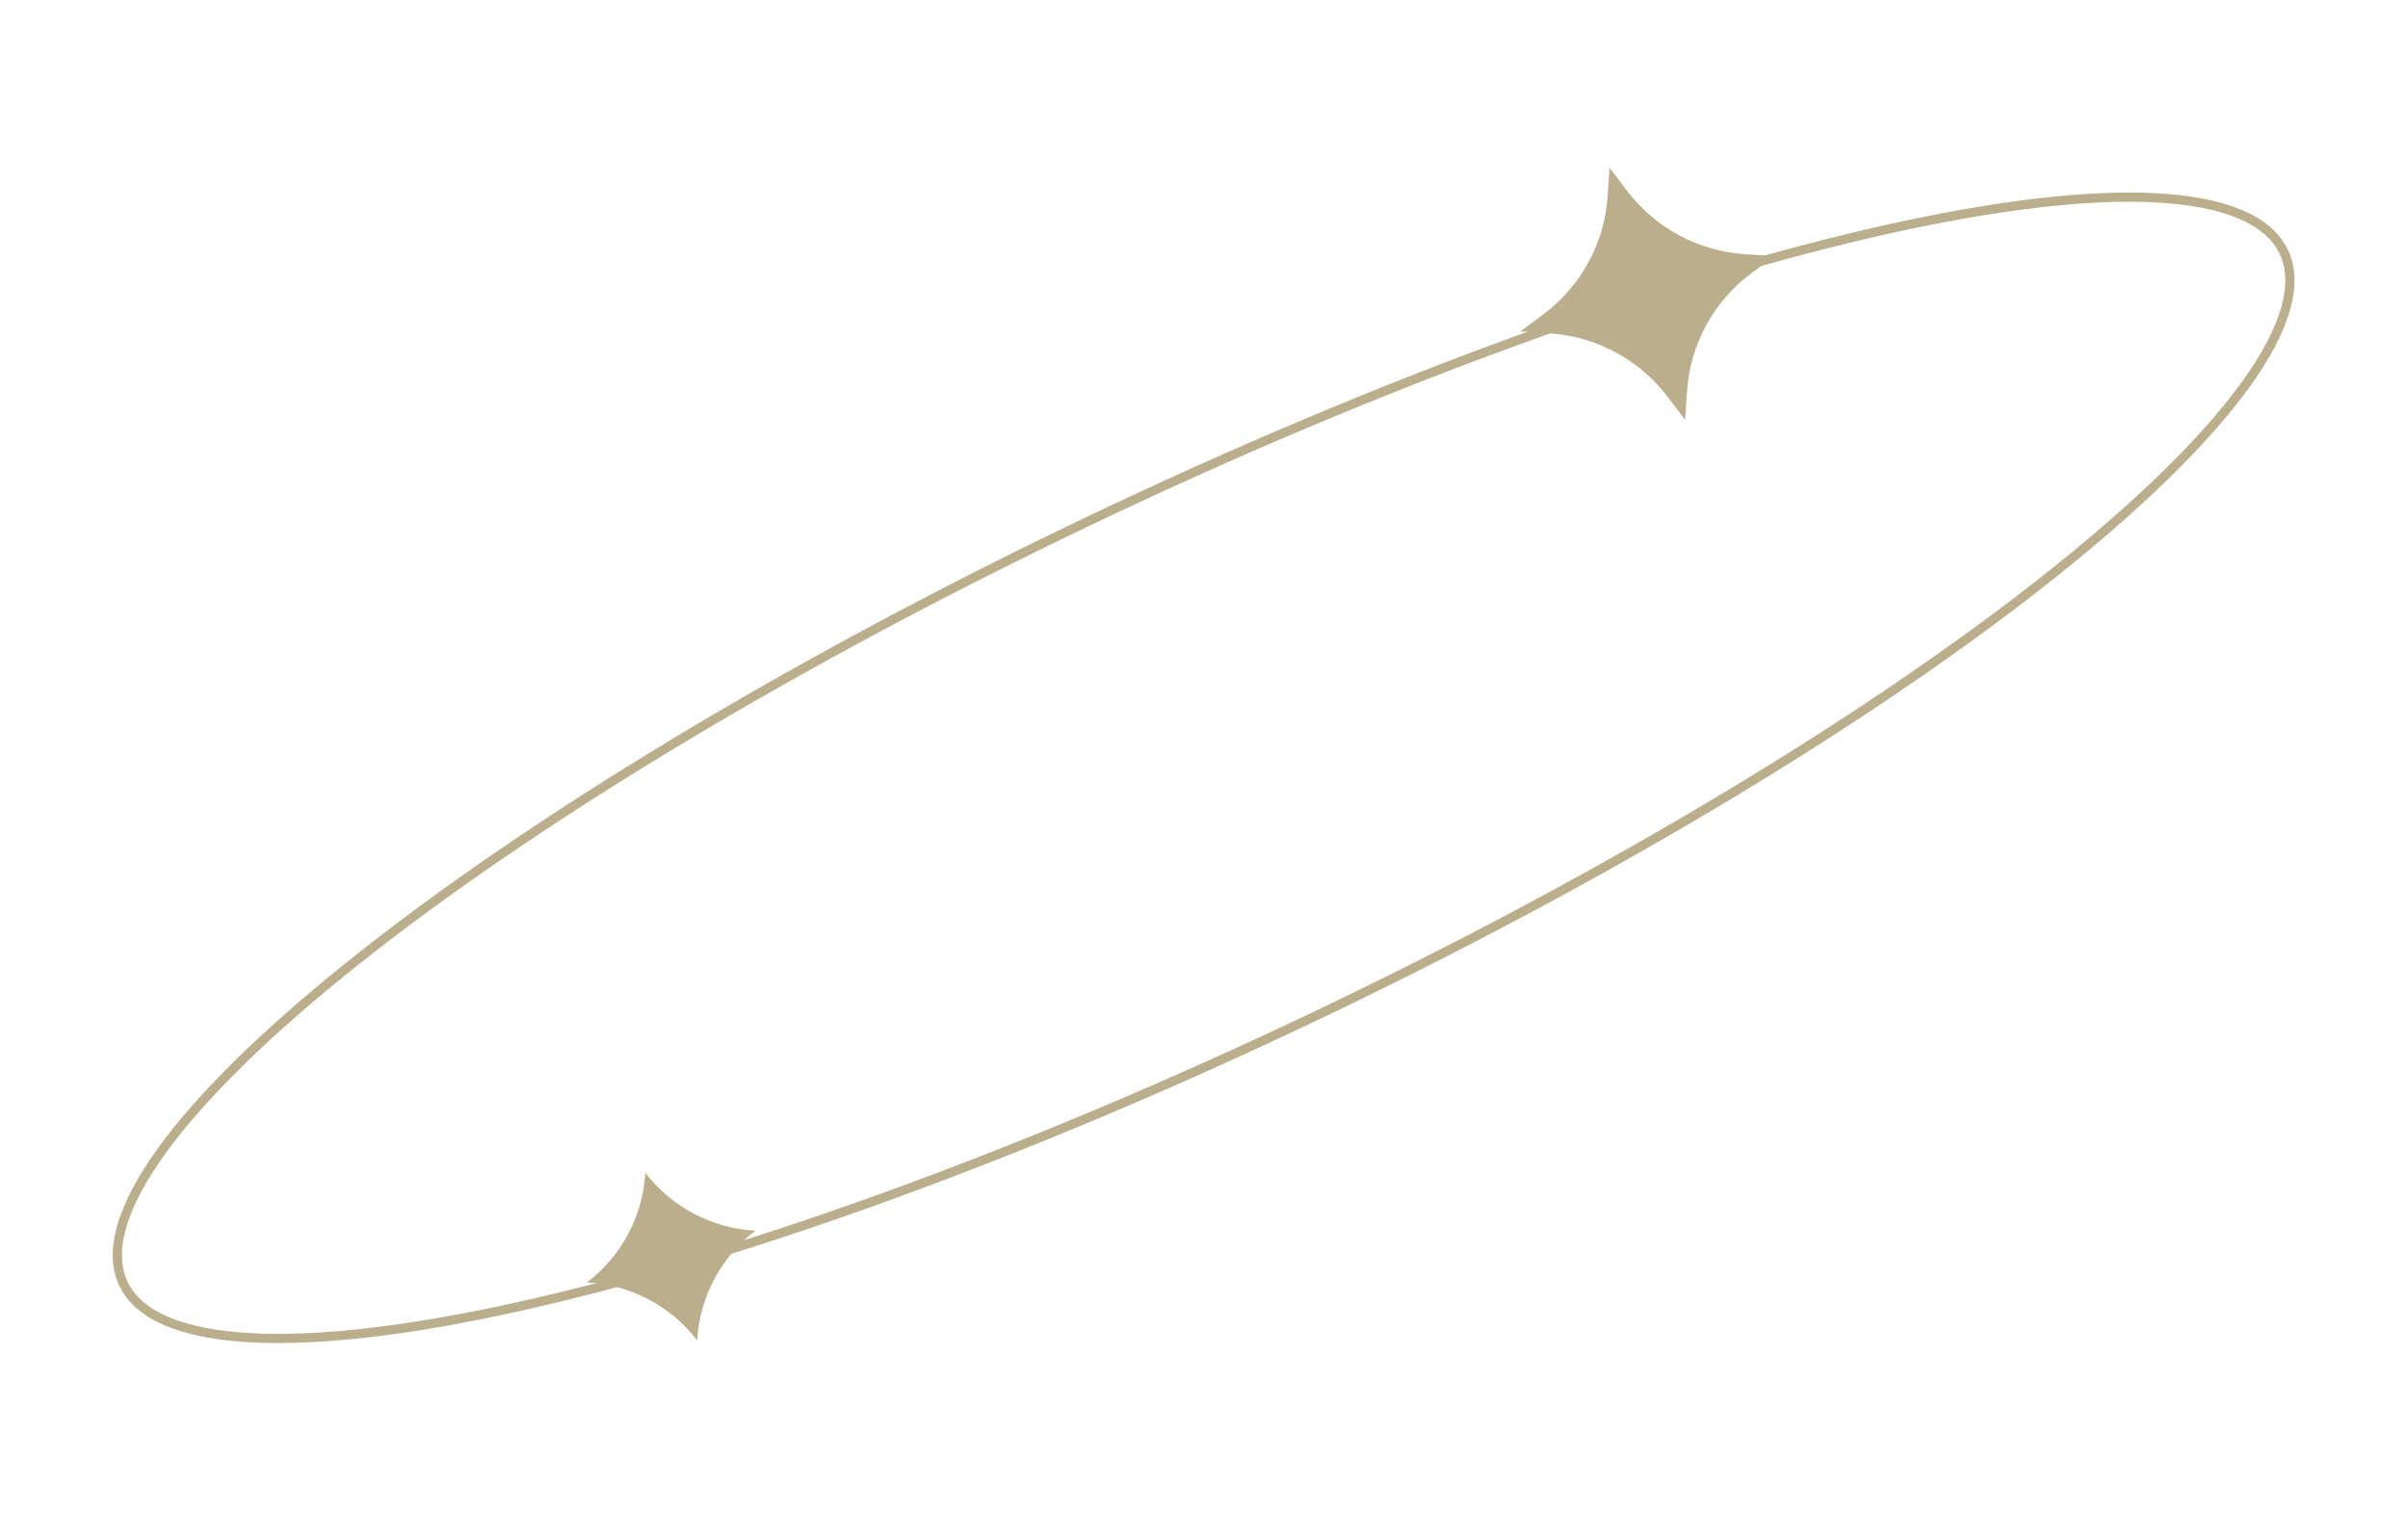 <svg width="523" height="334" viewBox="0 0 523 334" fill="none" xmlns="http://www.w3.org/2000/svg">
<path d="M349.573 36.404L353.308 41.349C359.47 49.506 368.887 54.575 379.09 55.227L385.361 55.627L380.335 59.383C372.159 65.492 367.07 74.87 366.405 85.055L366.002 91.228L362.267 86.284C356.105 78.126 346.687 73.057 336.485 72.406L330.214 72.005L335.24 68.25C343.416 62.14 348.505 52.763 349.17 42.578L349.573 36.404Z" fill="#BAAE8C"/>
<path d="M140.153 254.754C145.898 262.224 154.661 266.824 164.07 267.343C156.587 273.047 151.947 281.76 151.424 291.154C145.679 283.684 136.916 279.084 127.506 278.564C134.989 272.861 139.629 264.147 140.153 254.754Z" fill="#BAAE8C"/>
<path d="M496.003 54.678C497.657 58.139 497.788 62.317 496.384 67.189C494.978 72.068 492.049 77.58 487.68 83.62C478.941 95.698 464.571 109.718 445.64 124.784C407.791 154.907 351.889 189.077 286.908 220.131C221.926 251.186 160.225 273.219 113.011 283.747C89.397 289.013 69.461 291.388 54.574 290.6C47.13 290.206 41.001 289.023 36.322 287.052C31.649 285.084 28.481 282.358 26.827 278.896C25.172 275.434 25.041 271.257 26.445 266.385C27.851 261.506 30.78 255.994 35.15 249.954C43.888 237.876 58.258 223.856 77.189 208.789C115.038 178.666 170.94 144.497 235.921 113.443C300.903 82.388 362.604 60.355 409.818 49.827C433.432 44.561 453.368 42.186 468.255 42.974C475.699 43.368 481.828 44.551 486.508 46.522C491.18 48.49 494.348 51.216 496.003 54.678Z" stroke="#BAAE8C" stroke-width="2"/>
</svg>
